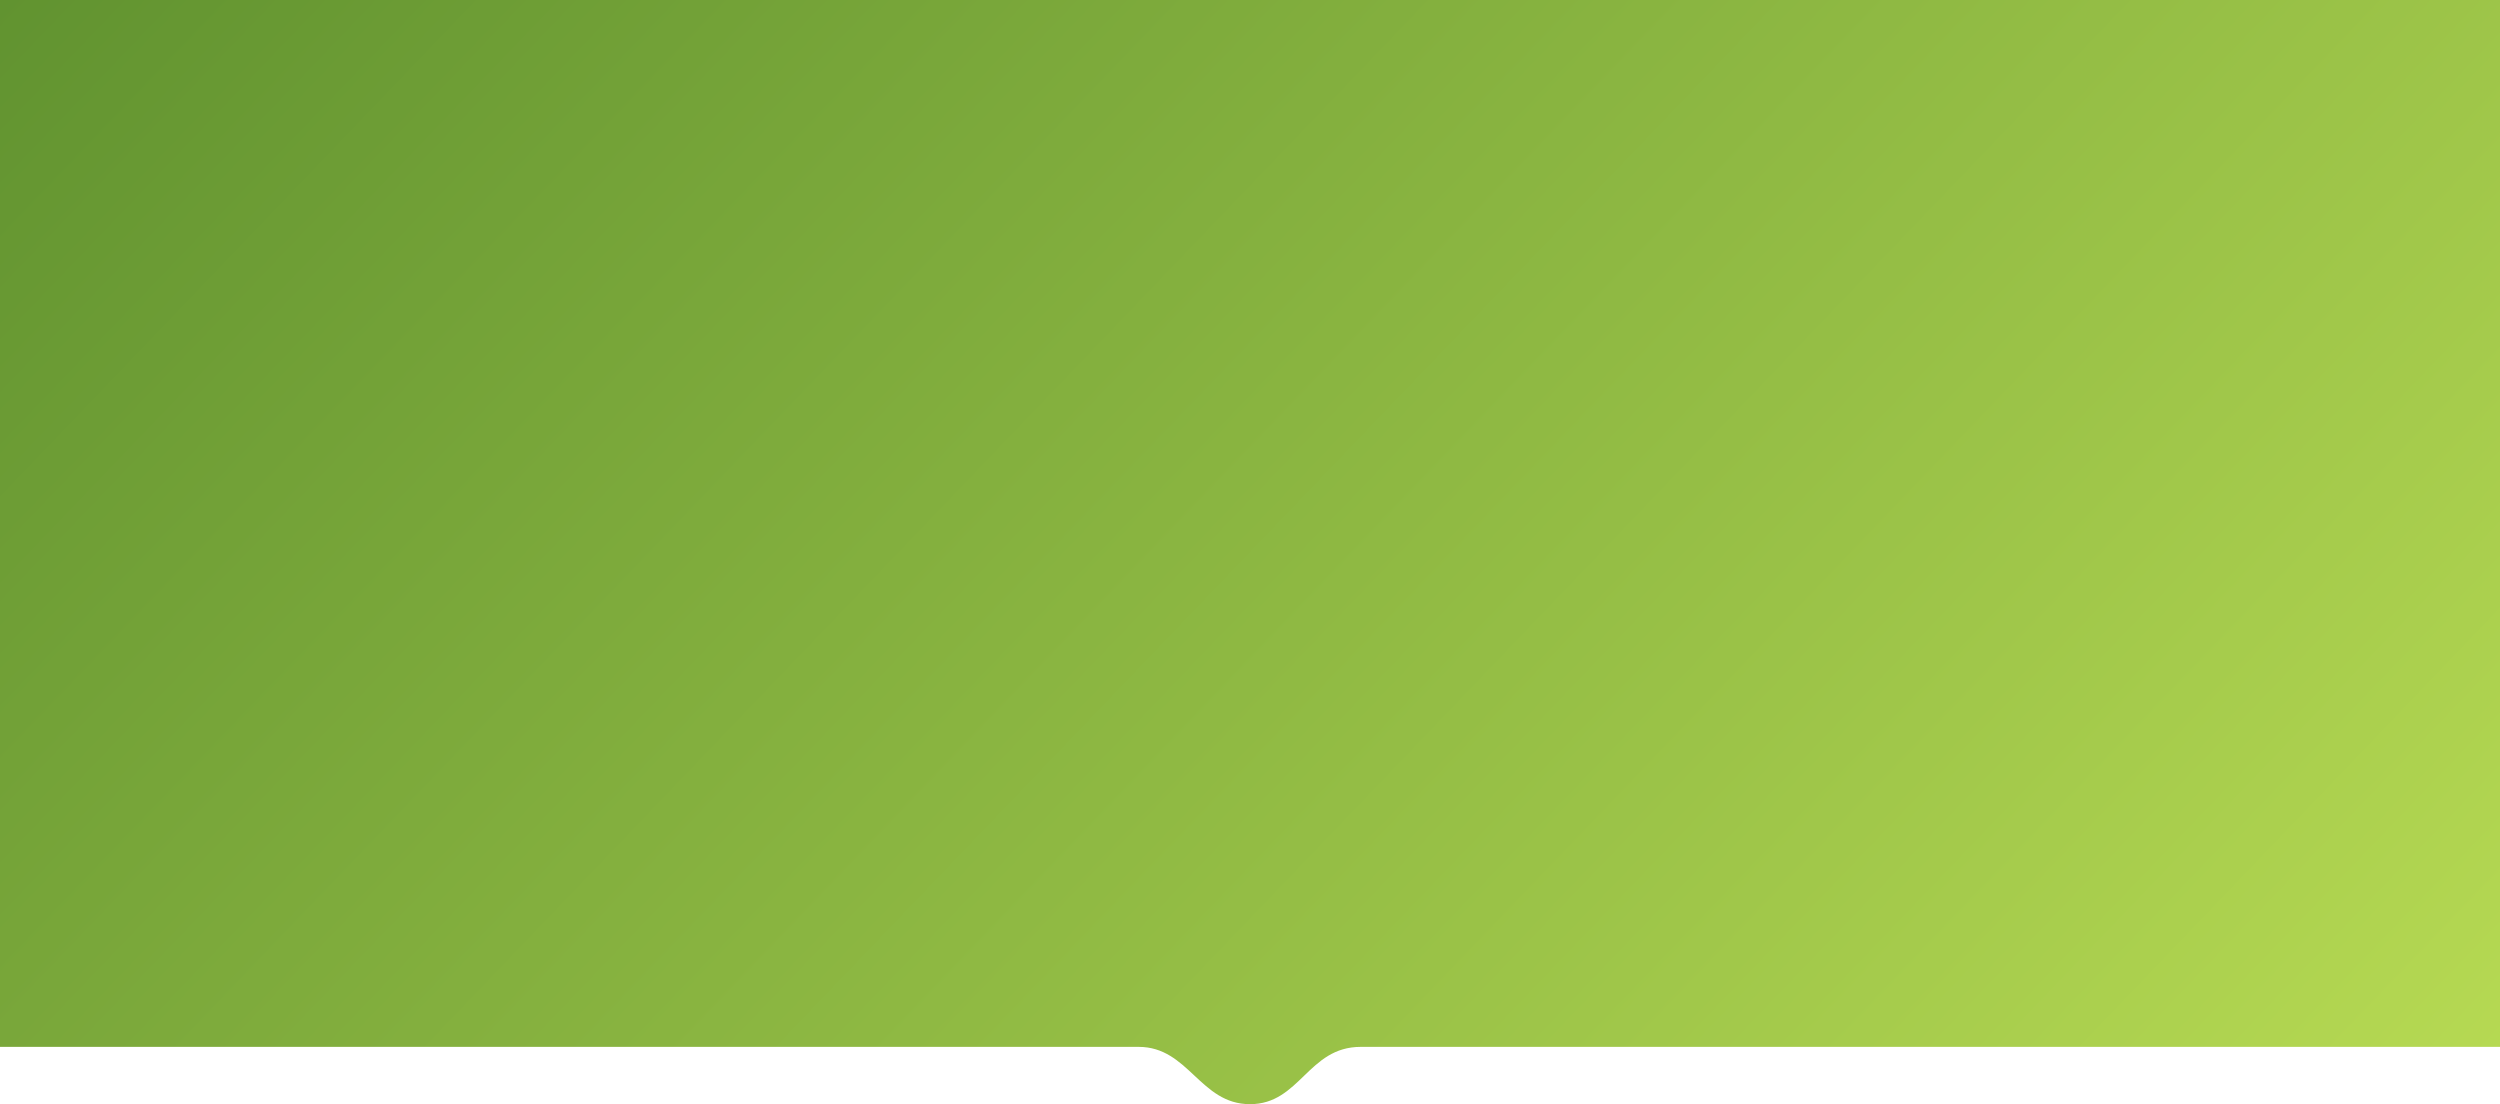 <svg width="1920" height="848" viewBox="0 0 1920 848" fill="none" xmlns="http://www.w3.org/2000/svg">
<path d="M0 0H1920V804C1920 804 1085.5 804 1045 804C1004.5 804 998.5 848 960 848C921.5 848 913 804 874.5 804C836 804 0 804 0 804V0Z" fill="url(#paint0_linear)"/>
<defs>
<linearGradient id="paint0_linear" x1="1920" y1="848" x2="495.879" y2="-517.259" gradientUnits="userSpaceOnUse">
<stop stop-color="#B7DA53"/>
<stop offset="1" stop-color="#619330"/>
</linearGradient>
</defs>
</svg>
